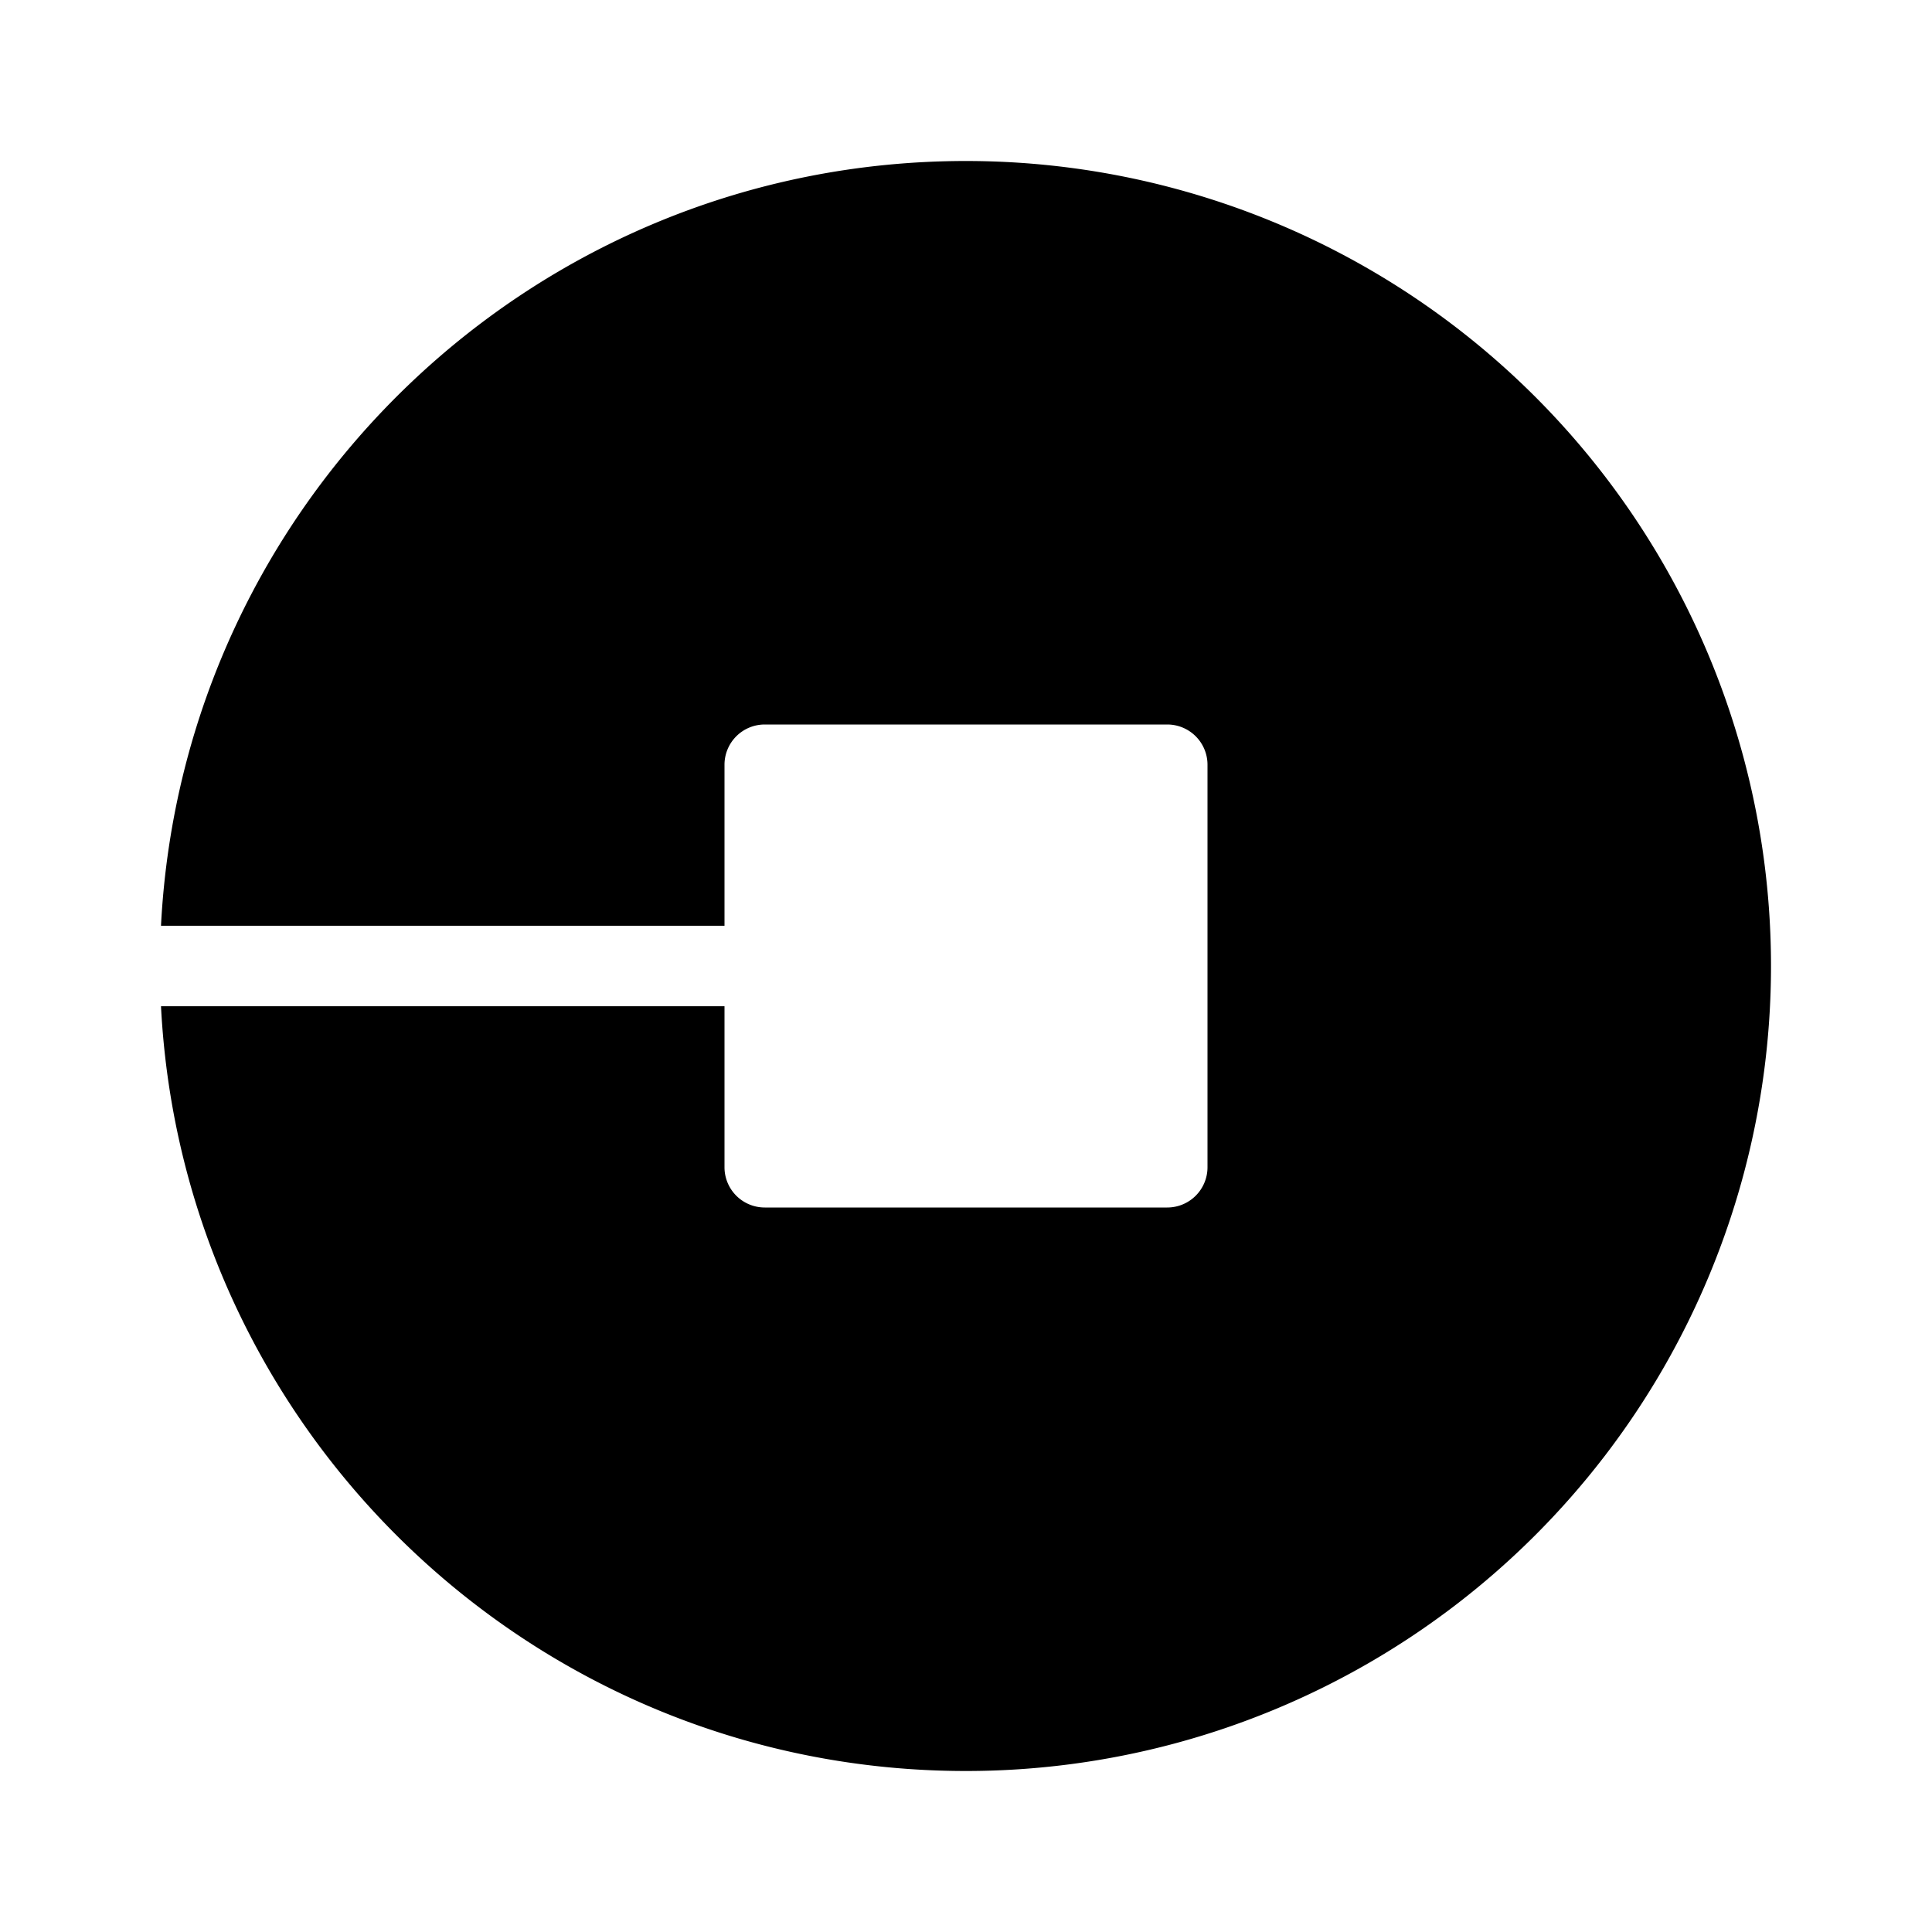 <?xml version="1.0" encoding="UTF-8"?><!DOCTYPE svg PUBLIC "-//W3C//DTD SVG 1.1//EN" "http://www.w3.org/Graphics/SVG/1.1/DTD/svg11.dtd"><svg xmlns="http://www.w3.org/2000/svg" xmlns:xlink="http://www.w3.org/1999/xlink" version="1.1" width="24" height="24" viewBox="0 0 24 24"><path d="M12,2A10,10 0 0,1 22,12A10,10 0 0,1 12,22C6.64,22 2.27,17.79 2,12.5H9V14.5A0.5,0.5 0 0,0 9.5,15H14.5A0.5,0.5 0 0,0 15,14.5V9.5A0.5,0.5 0 0,0 14.5,9H9.5A0.5,0.5 0 0,0 9,9.5V11.5H2C2.27,6.21 6.64,2 12,2Z" /></svg>